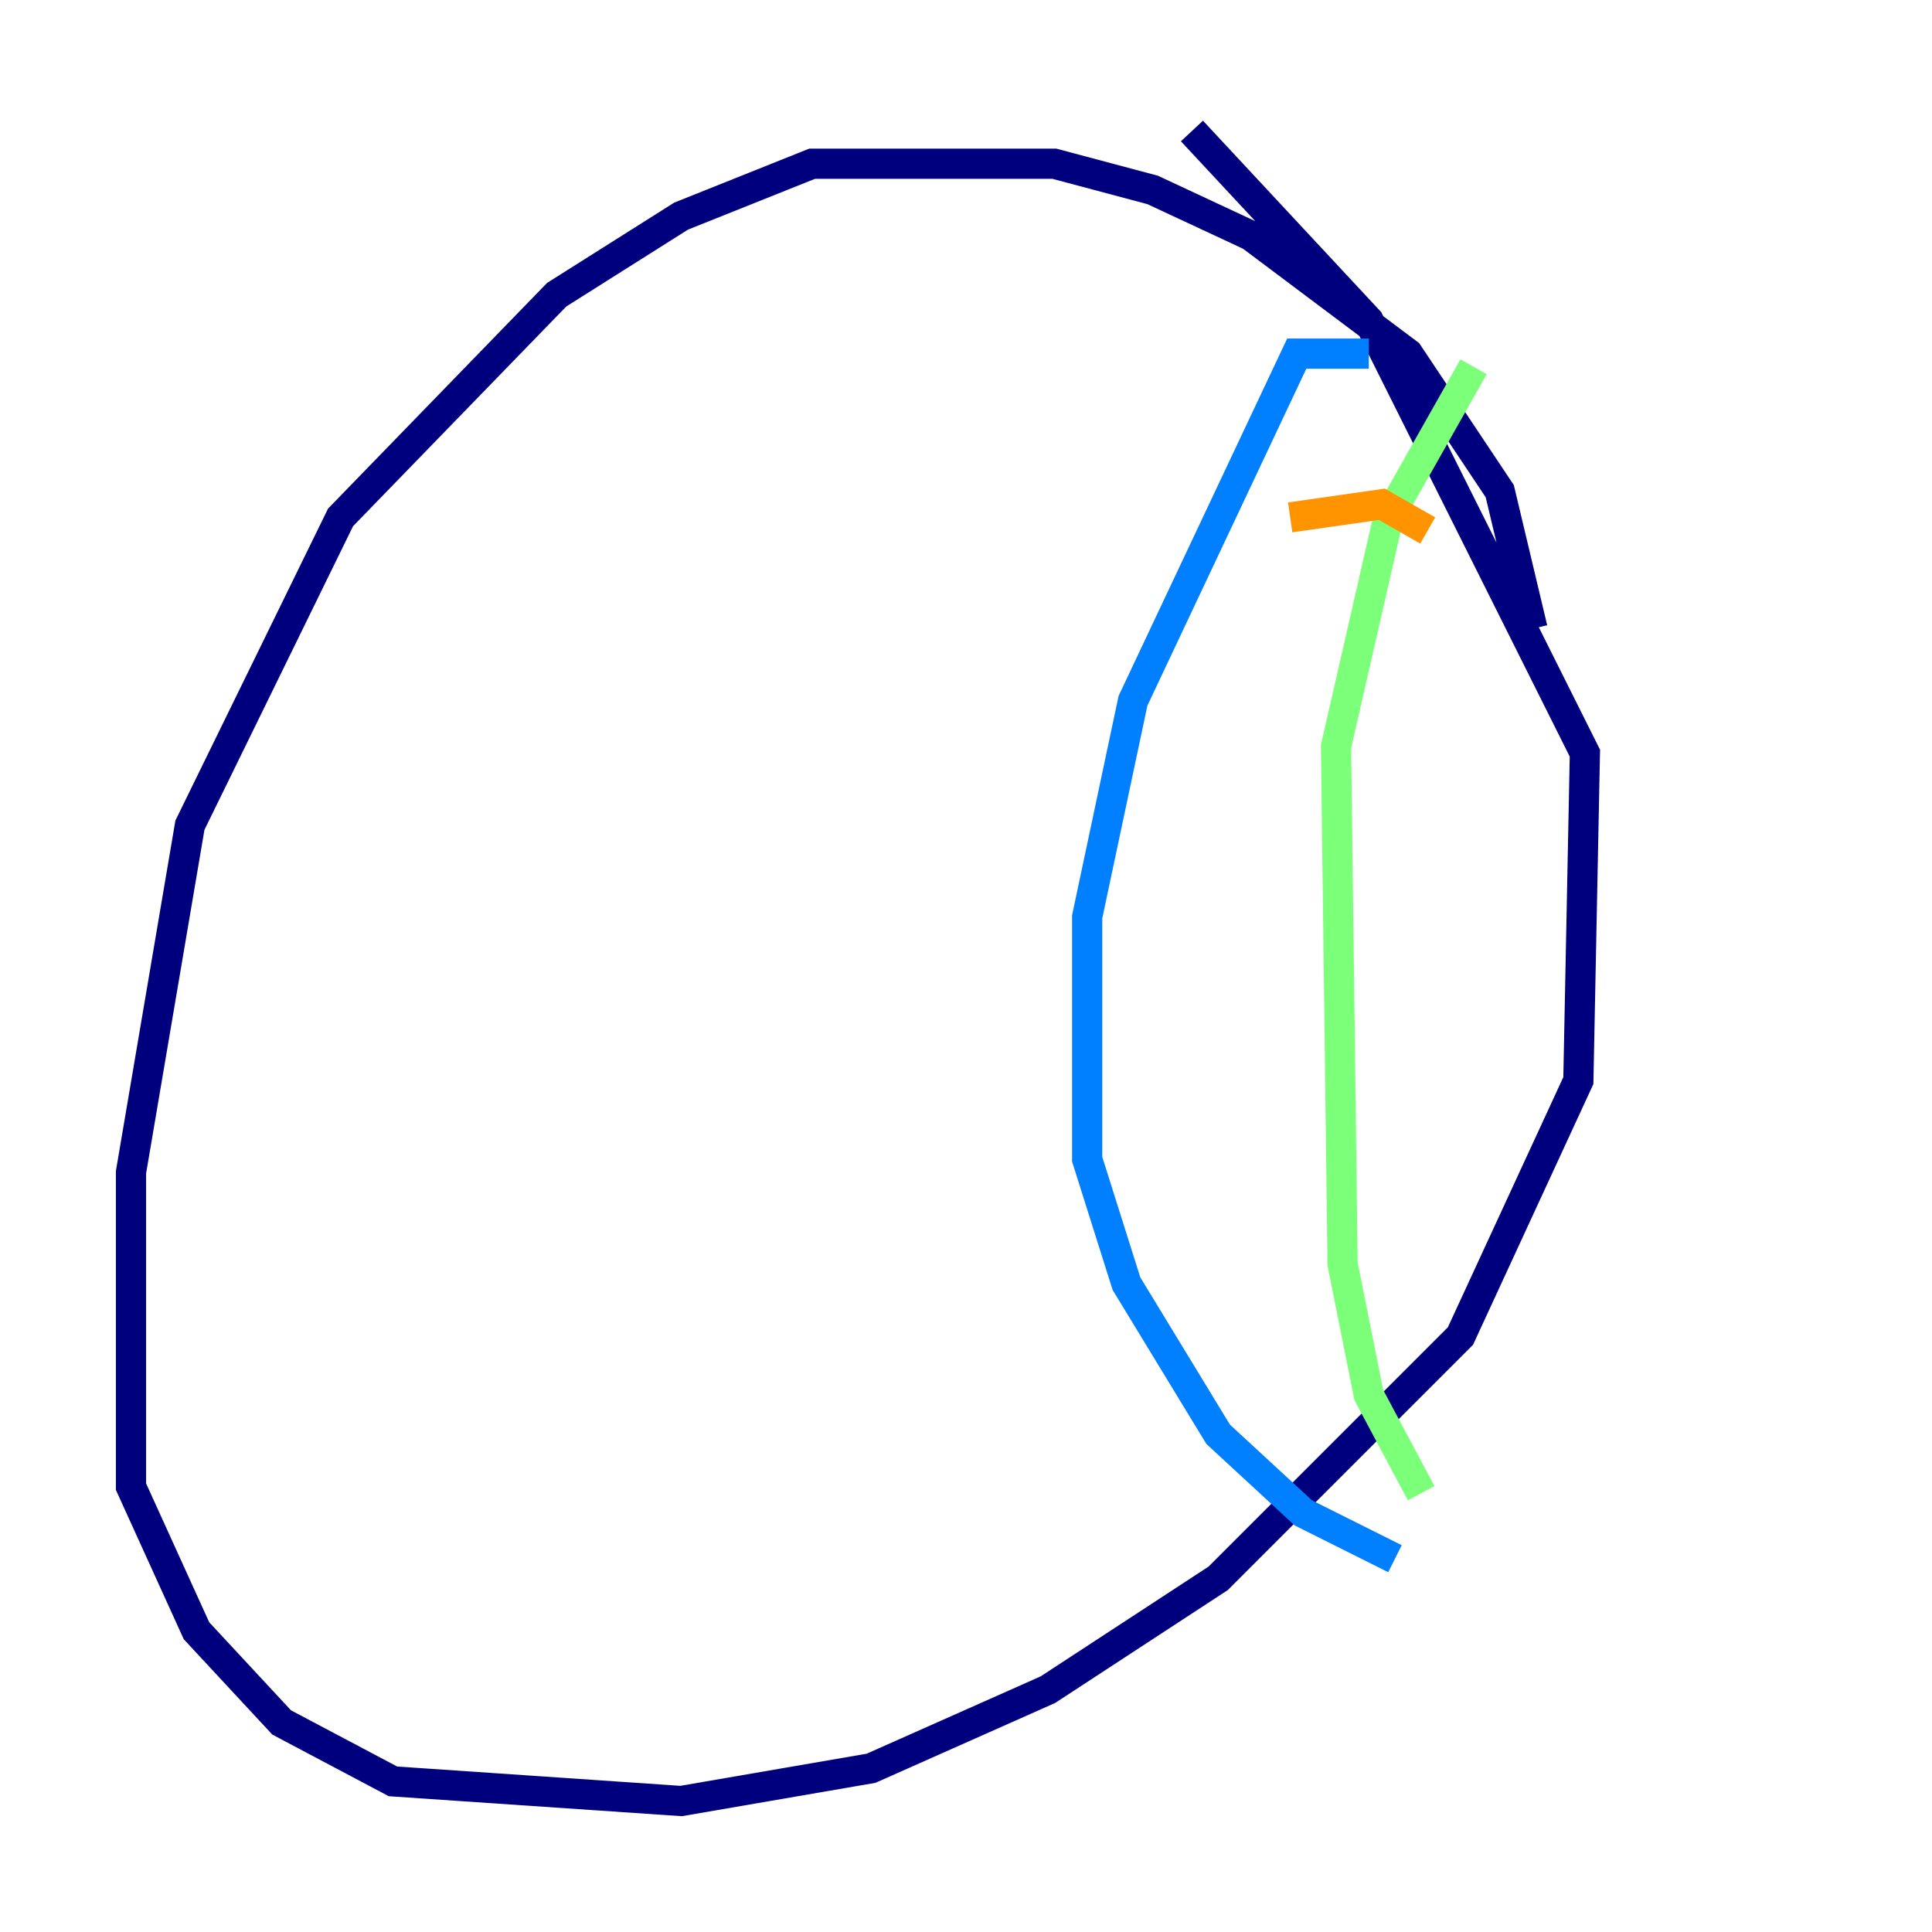 <?xml version="1.0" encoding="utf-8" ?>
<svg baseProfile="tiny" height="128" version="1.2" viewBox="0,0,128,128" width="128" xmlns="http://www.w3.org/2000/svg" xmlns:ev="http://www.w3.org/2001/xml-events" xmlns:xlink="http://www.w3.org/1999/xlink"><defs /><polyline fill="none" points="101.532,41.654 99.363,32.542 93.288,23.43 82.875,15.62 76.366,12.583 69.858,10.848 53.803,10.848 45.125,14.319 36.881,19.525 22.563,34.278 12.583,54.671 8.678,77.668 8.678,98.495 13.017,108.041 18.658,114.115 26.034,118.02 45.125,119.322 57.709,117.153 69.424,111.946 80.705,104.57 96.759,88.515 104.57,71.593 105.003,49.898 90.685,21.261 78.969,8.678" stroke="#00007f" stroke-width="2" /><polyline fill="none" points="90.685,23.43 85.912,23.43 75.064,46.427 72.027,60.746 72.027,76.8 74.63,85.044 80.705,95.024 86.346,100.231 92.42,103.268" stroke="#0080ff" stroke-width="2" /><polyline fill="none" points="97.627,24.298 91.986,34.278 88.515,49.464 88.949,83.742 90.685,92.42 94.156,98.929" stroke="#7cff79" stroke-width="2" /><polyline fill="none" points="94.59,35.146 91.552,33.41 85.478,34.278" stroke="#ff9400" stroke-width="2" /><polyline fill="none" points="88.949,43.39 88.949,43.39" stroke="#7f0000" stroke-width="2" /></svg>